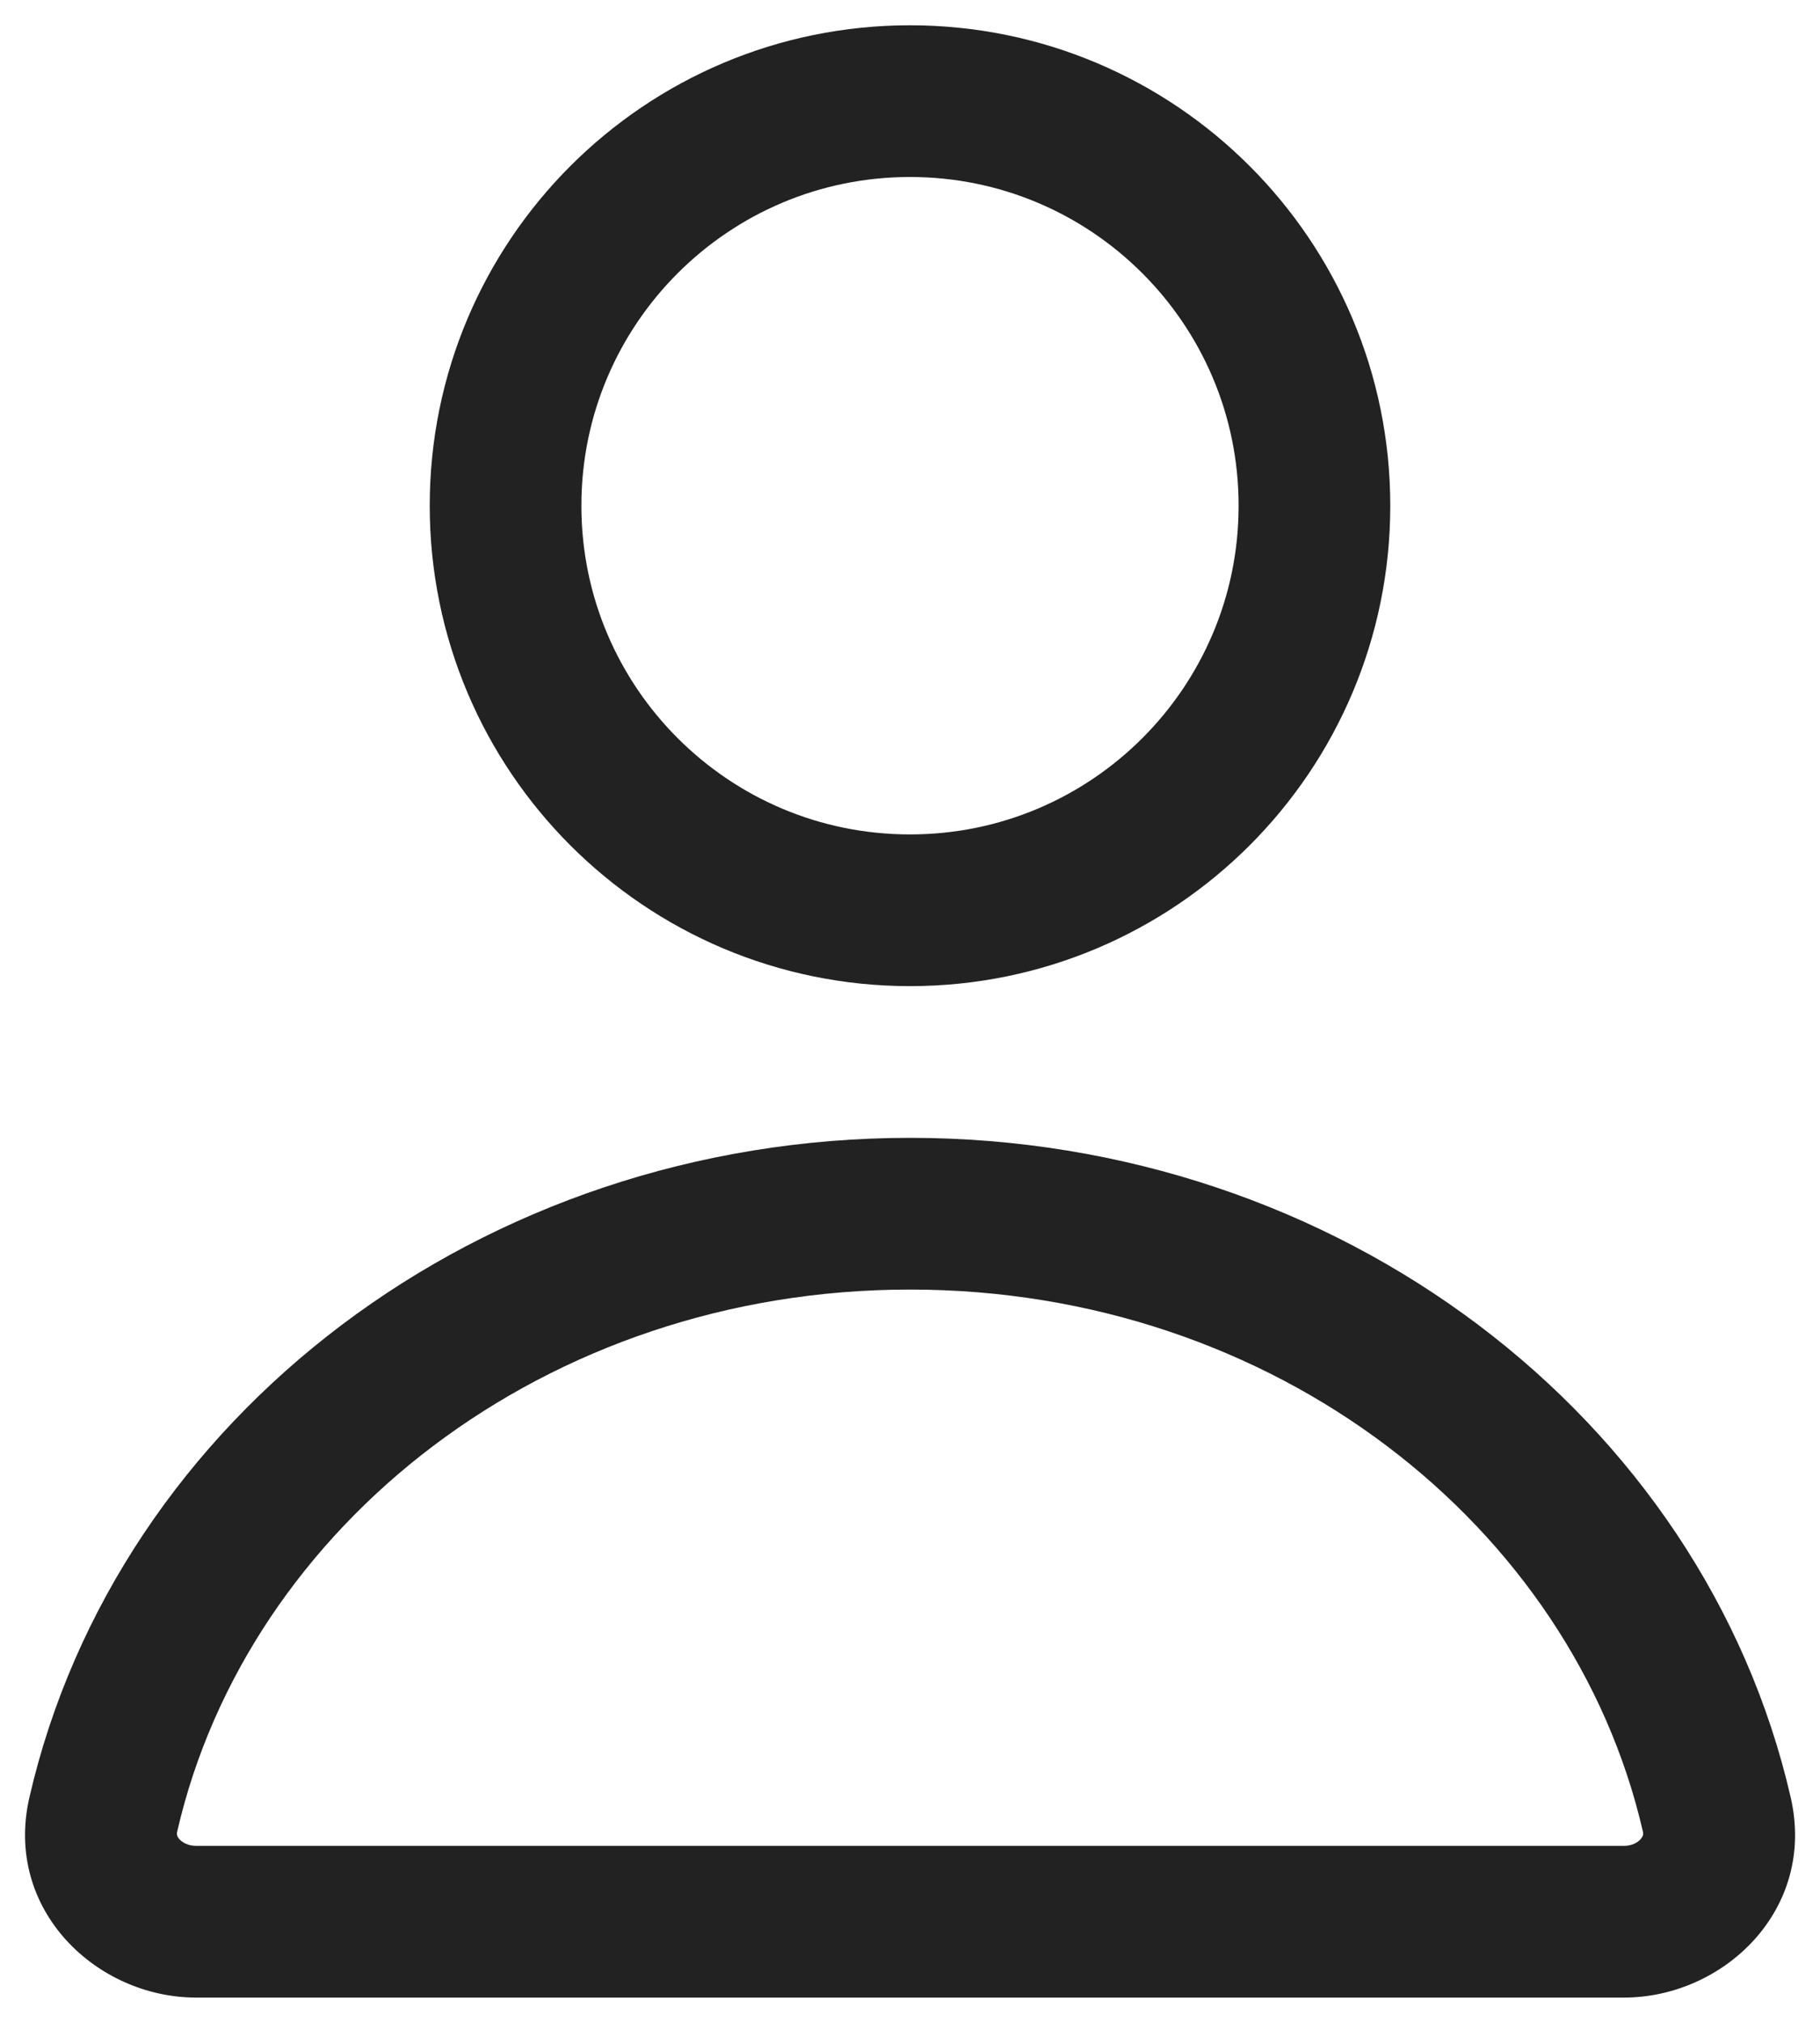 <svg width="18" height="20" viewBox="0 0 18 20" fill="none" xmlns="http://www.w3.org/2000/svg">
<path d="M5 5C5 2.791 6.791 1 9 1V1C11.209 1 13 2.791 13 5V5C13 7.209 11.209 9 9 9V9C6.791 9 5 7.209 5 5V5Z" stroke="#222222" stroke-width="1.5" stroke-linecap="round" stroke-linejoin="round"/>
<path d="M16.979 17.939L17.71 17.77L16.979 17.939ZM1.937 19.75H16.064V18.25H1.937V19.75ZM1.753 18.107C2.448 15.087 5.394 12.75 9 12.75V11.25C4.763 11.25 1.158 14.005 0.291 17.77L1.753 18.107ZM9 12.75C12.607 12.75 15.552 15.087 16.248 18.107L17.71 17.77C16.843 14.005 13.238 11.25 9 11.25V12.75ZM16.064 19.75C17.04 19.75 17.967 18.887 17.71 17.77L16.248 18.107C16.253 18.127 16.251 18.139 16.249 18.146C16.246 18.155 16.24 18.168 16.226 18.184C16.197 18.217 16.14 18.25 16.064 18.25V19.75ZM1.937 18.25C1.861 18.25 1.804 18.217 1.774 18.184C1.76 18.168 1.754 18.155 1.752 18.146C1.75 18.139 1.748 18.127 1.753 18.107L0.291 17.77C0.034 18.887 0.961 19.75 1.937 19.75V18.25Z" fill="#222222"/>
</svg>
